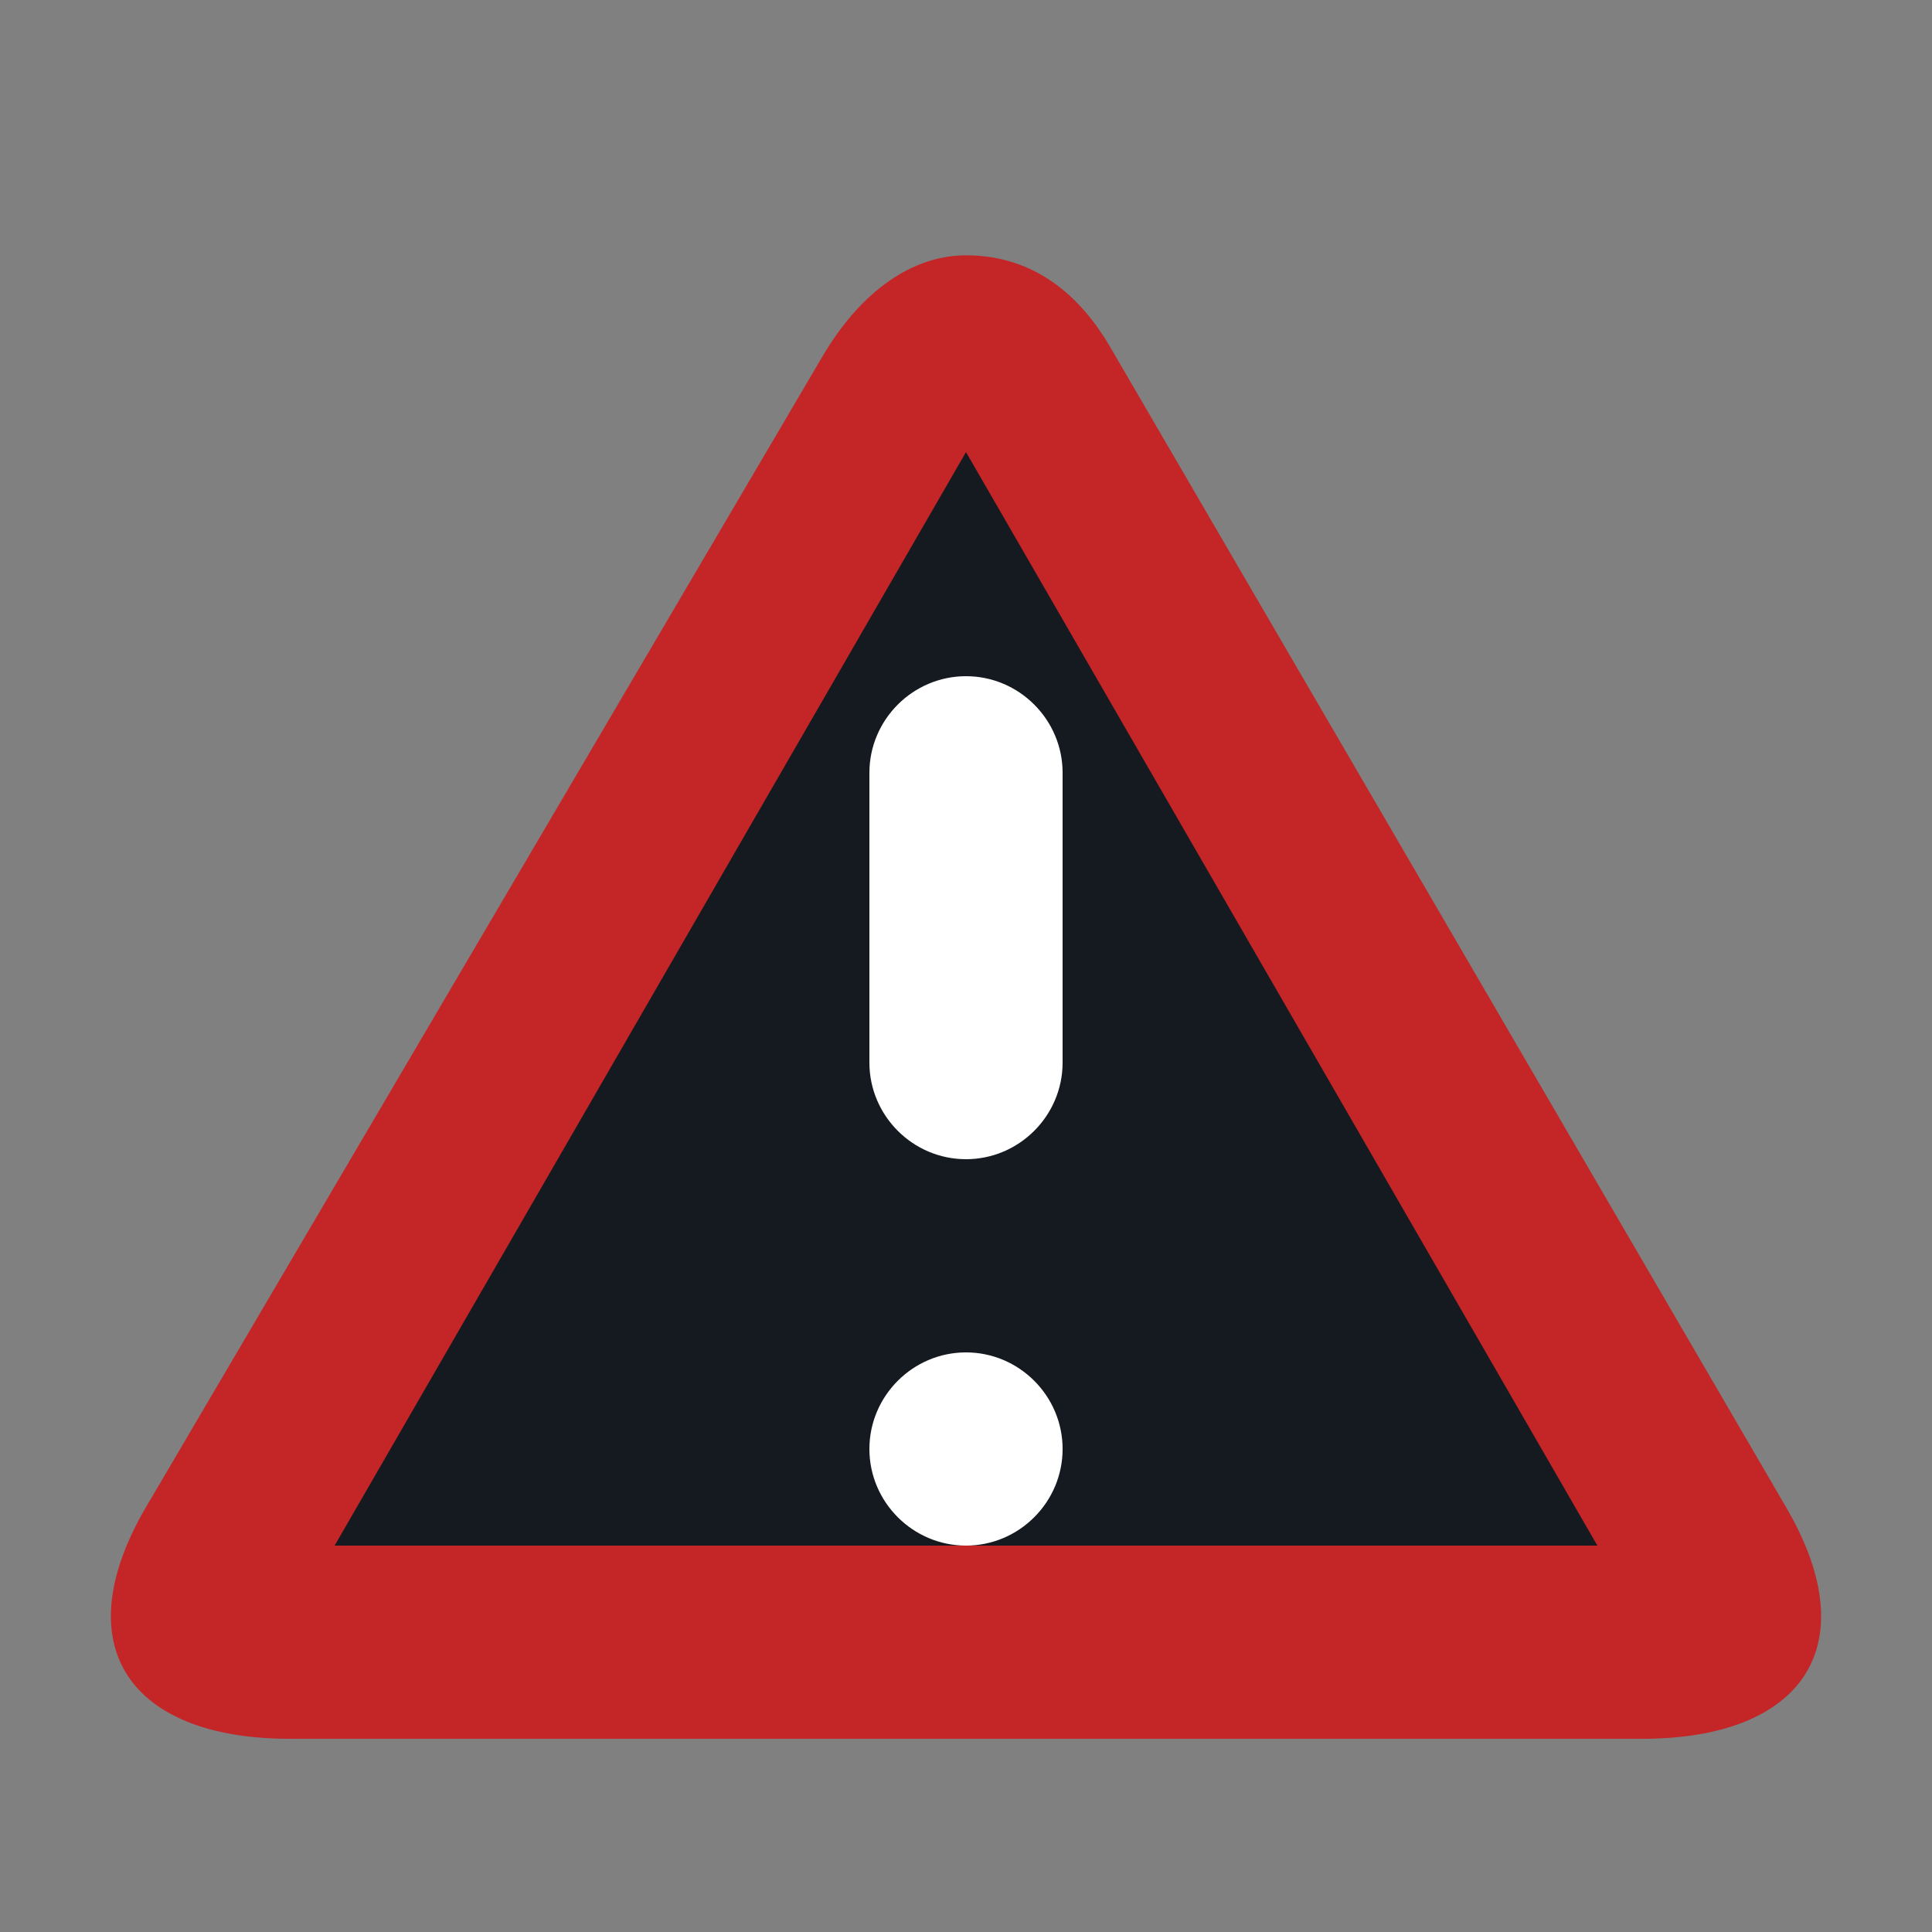 <?xml version="1.0" encoding="utf-8"?>
<!-- Generator: Adobe Illustrator 16.2.0, SVG Export Plug-In . SVG Version: 6.00 Build 0)  -->
<!DOCTYPE svg PUBLIC "-//W3C//DTD SVG 1.1//EN" "http://www.w3.org/Graphics/SVG/1.1/DTD/svg11.dtd">
<svg version="1.1" id="Layer_1" xmlns="http://www.w3.org/2000/svg" xmlns:xlink="http://www.w3.org/1999/xlink" x="0px" y="0px"
	 width="20px" height="20px" viewBox="0 0 20 20" enable-background="new 0 0 20 20" xml:space="preserve">
<rect x="0" y="0" width="20" height="20" fill="#808080" stroke="none"/>
<g>
	<g>
		<path fill="#151A20" d="M3,17c-0.487,0-0.742,0.076-0.812-0.045c-0.07-0.121-0.065-0.304,0.178-0.726l7-12.07
			C9.61,3.738,9.86,3.615,10,3.615s0.39,0.164,0.634,0.585l7,12.131c0.244,0.422,0.249,0.498,0.179,0.62
			C17.742,17.073,17.487,17,17,17H3z"/>
		<path fill="#C42527" d="M10,4.68L16.536,16H3.464L10,4.68 M10,2.643C9.457,2.643,8.913,3,8.5,3.714l-7,11.907
			C0.675,17.049,1.35,18,3,18h14c1.65,0,2.325-0.951,1.5-2.379l-7-12.016C11.087,2.891,10.543,2.643,10,2.643L10,2.643z"/>
	</g>
	<g>
		<path fill="#FFFFFF" d="M11,11c0,0.55-0.45,1-1,1l0,0c-0.55,0-1-0.45-1-1V8c0-0.55,0.45-1,1-1l0,0c0.55,0,1,0.45,1,1V11z"/>
	</g>
	<g>
		<path fill="#FFFFFF" d="M11,15c0,0.55-0.45,1-1,1l0,0c-0.55,0-1-0.45-1-1l0,0c0-0.55,0.45-1,1-1l0,0C10.55,14,11,14.45,11,15
			L11,15z"/>
	</g>
</g>
</svg>
